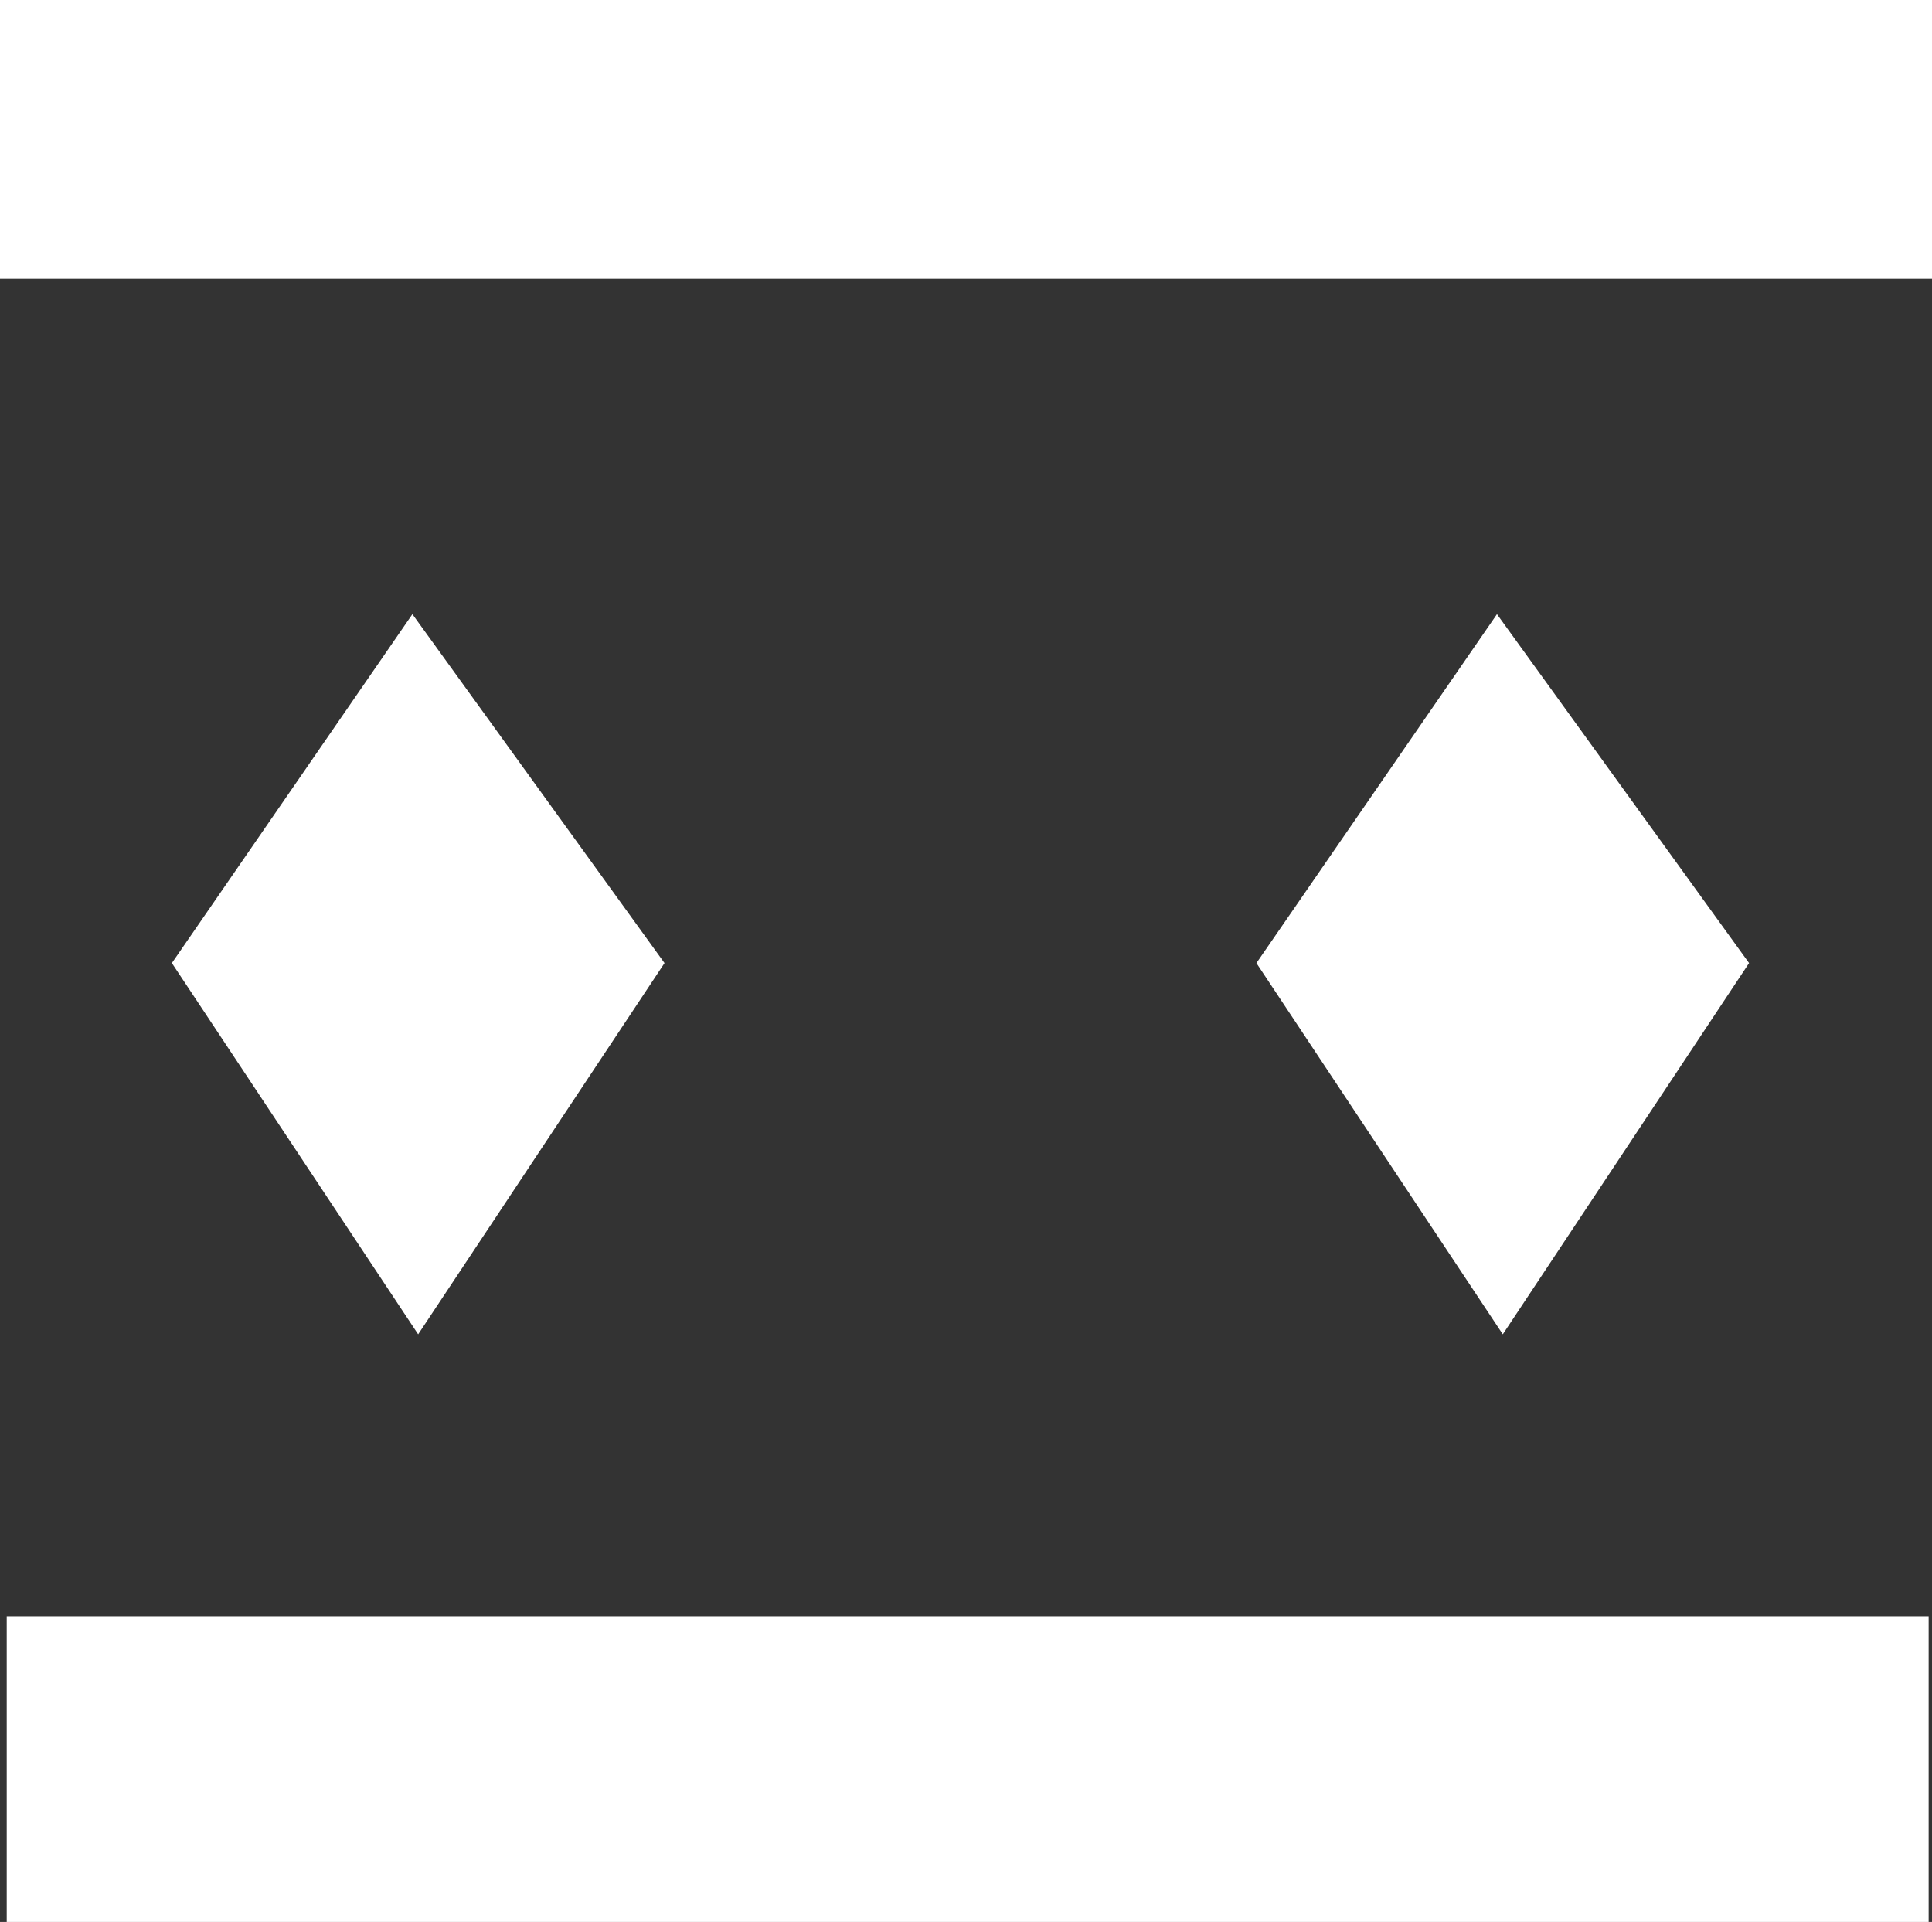 <?xml version="1.0" encoding="UTF-8"?>
<svg id="svg5" xmlns="http://www.w3.org/2000/svg" width="258.55" height="257.2" viewBox="0 0 258.55 257.2"><rect x="0" y="0" width="258.55" height="257.2" fill="#333333" stroke="none"/>
  <defs>
    <style>
      .cls-1 {
        fill: #fff;
        stroke-width: 0px;
      }
    </style>
  </defs>
  <polyline id="polyline324" class="cls-1" points="0 0 0 27.4 0 37.3 258.55 37.3 258.55 0"/>
  <polyline id="polyline326" class="cls-1" points=".9 216.3 .9 246.4 .9 257.2 258.1 257.2 258.1 216.3"/>
  <polygon class="cls-1" points="23 128.88 55.19 82.19 88.93 128.88 55.96 178.56 23 128.88"/>
  <polygon class="cls-1" points="168.14 128.88 200.33 82.19 234.07 128.88 201.11 178.56 168.14 128.88"/>
</svg>